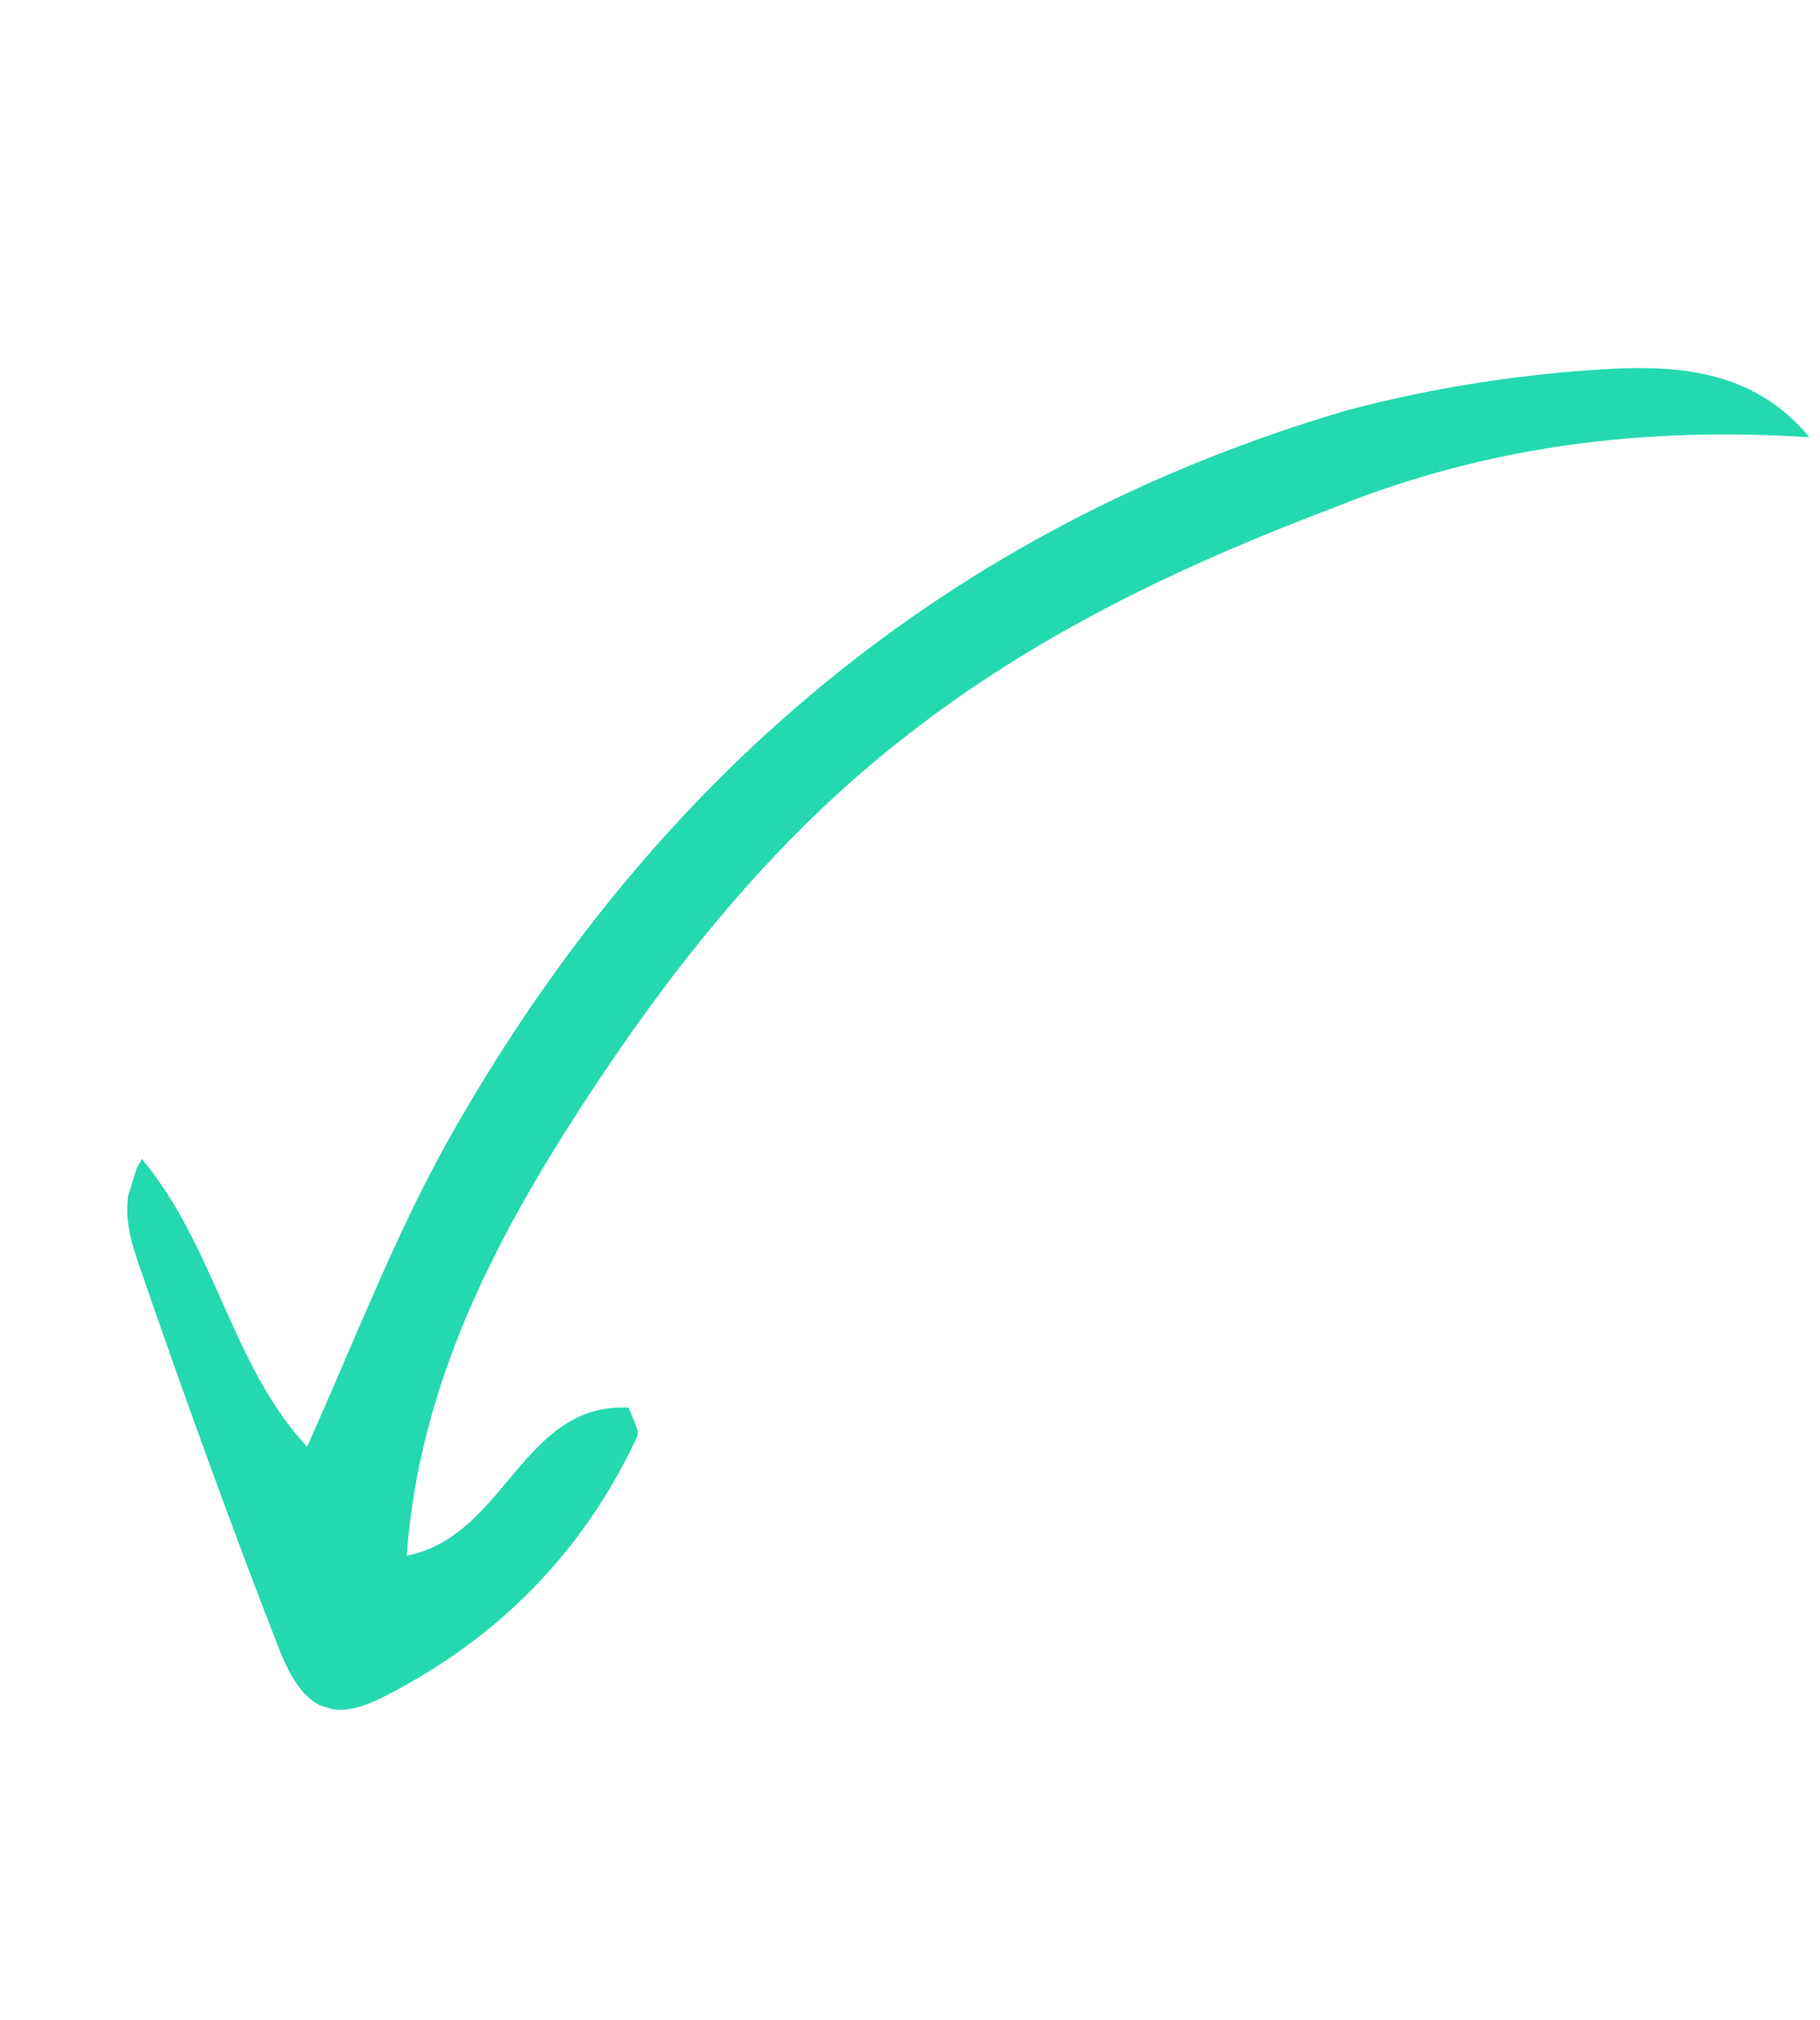 <svg width="109" height="121" viewBox="0 0 109 121" fill="none" xmlns="http://www.w3.org/2000/svg">
<g clip-path="url(#clip0_416_1392)">
<path d="M108.364 26.19C105.184 22.34 100.939 21.933 96.98 22.067C91.474 22.327 85.936 23.18 80.683 24.574C56.649 31.632 38.848 46.803 26.699 68.551C23.63 74.092 21.301 80.163 18.389 86.657C13.866 81.788 12.894 74.696 8.499 69.414C6.96 71.956 7.782 74.172 8.414 76.027C11.037 83.629 13.797 91.274 16.737 98.823C18.181 102.439 19.884 103.267 23.127 101.553C29.93 98.072 35.01 92.852 38.187 85.987C38.272 85.711 37.987 85.171 37.65 84.312C31.267 83.998 30.3 91.999 24.359 93.181C25.097 82.996 29.558 74.415 34.759 66.365C40.226 57.944 46.39 50.191 54.32 44.041C62.069 37.986 70.725 33.871 79.942 30.382C89.063 26.713 98.466 25.545 108.364 26.19Z" fill="#24D9AE"/>
</g>
<defs>
<clipPath id="clip0_416_1392">
<rect width="82.835" height="100.746" fill="white" transform="matrix(-0.955 -0.295 -0.295 0.955 108.896 24.467)"/>
</clipPath>
</defs>
</svg>
